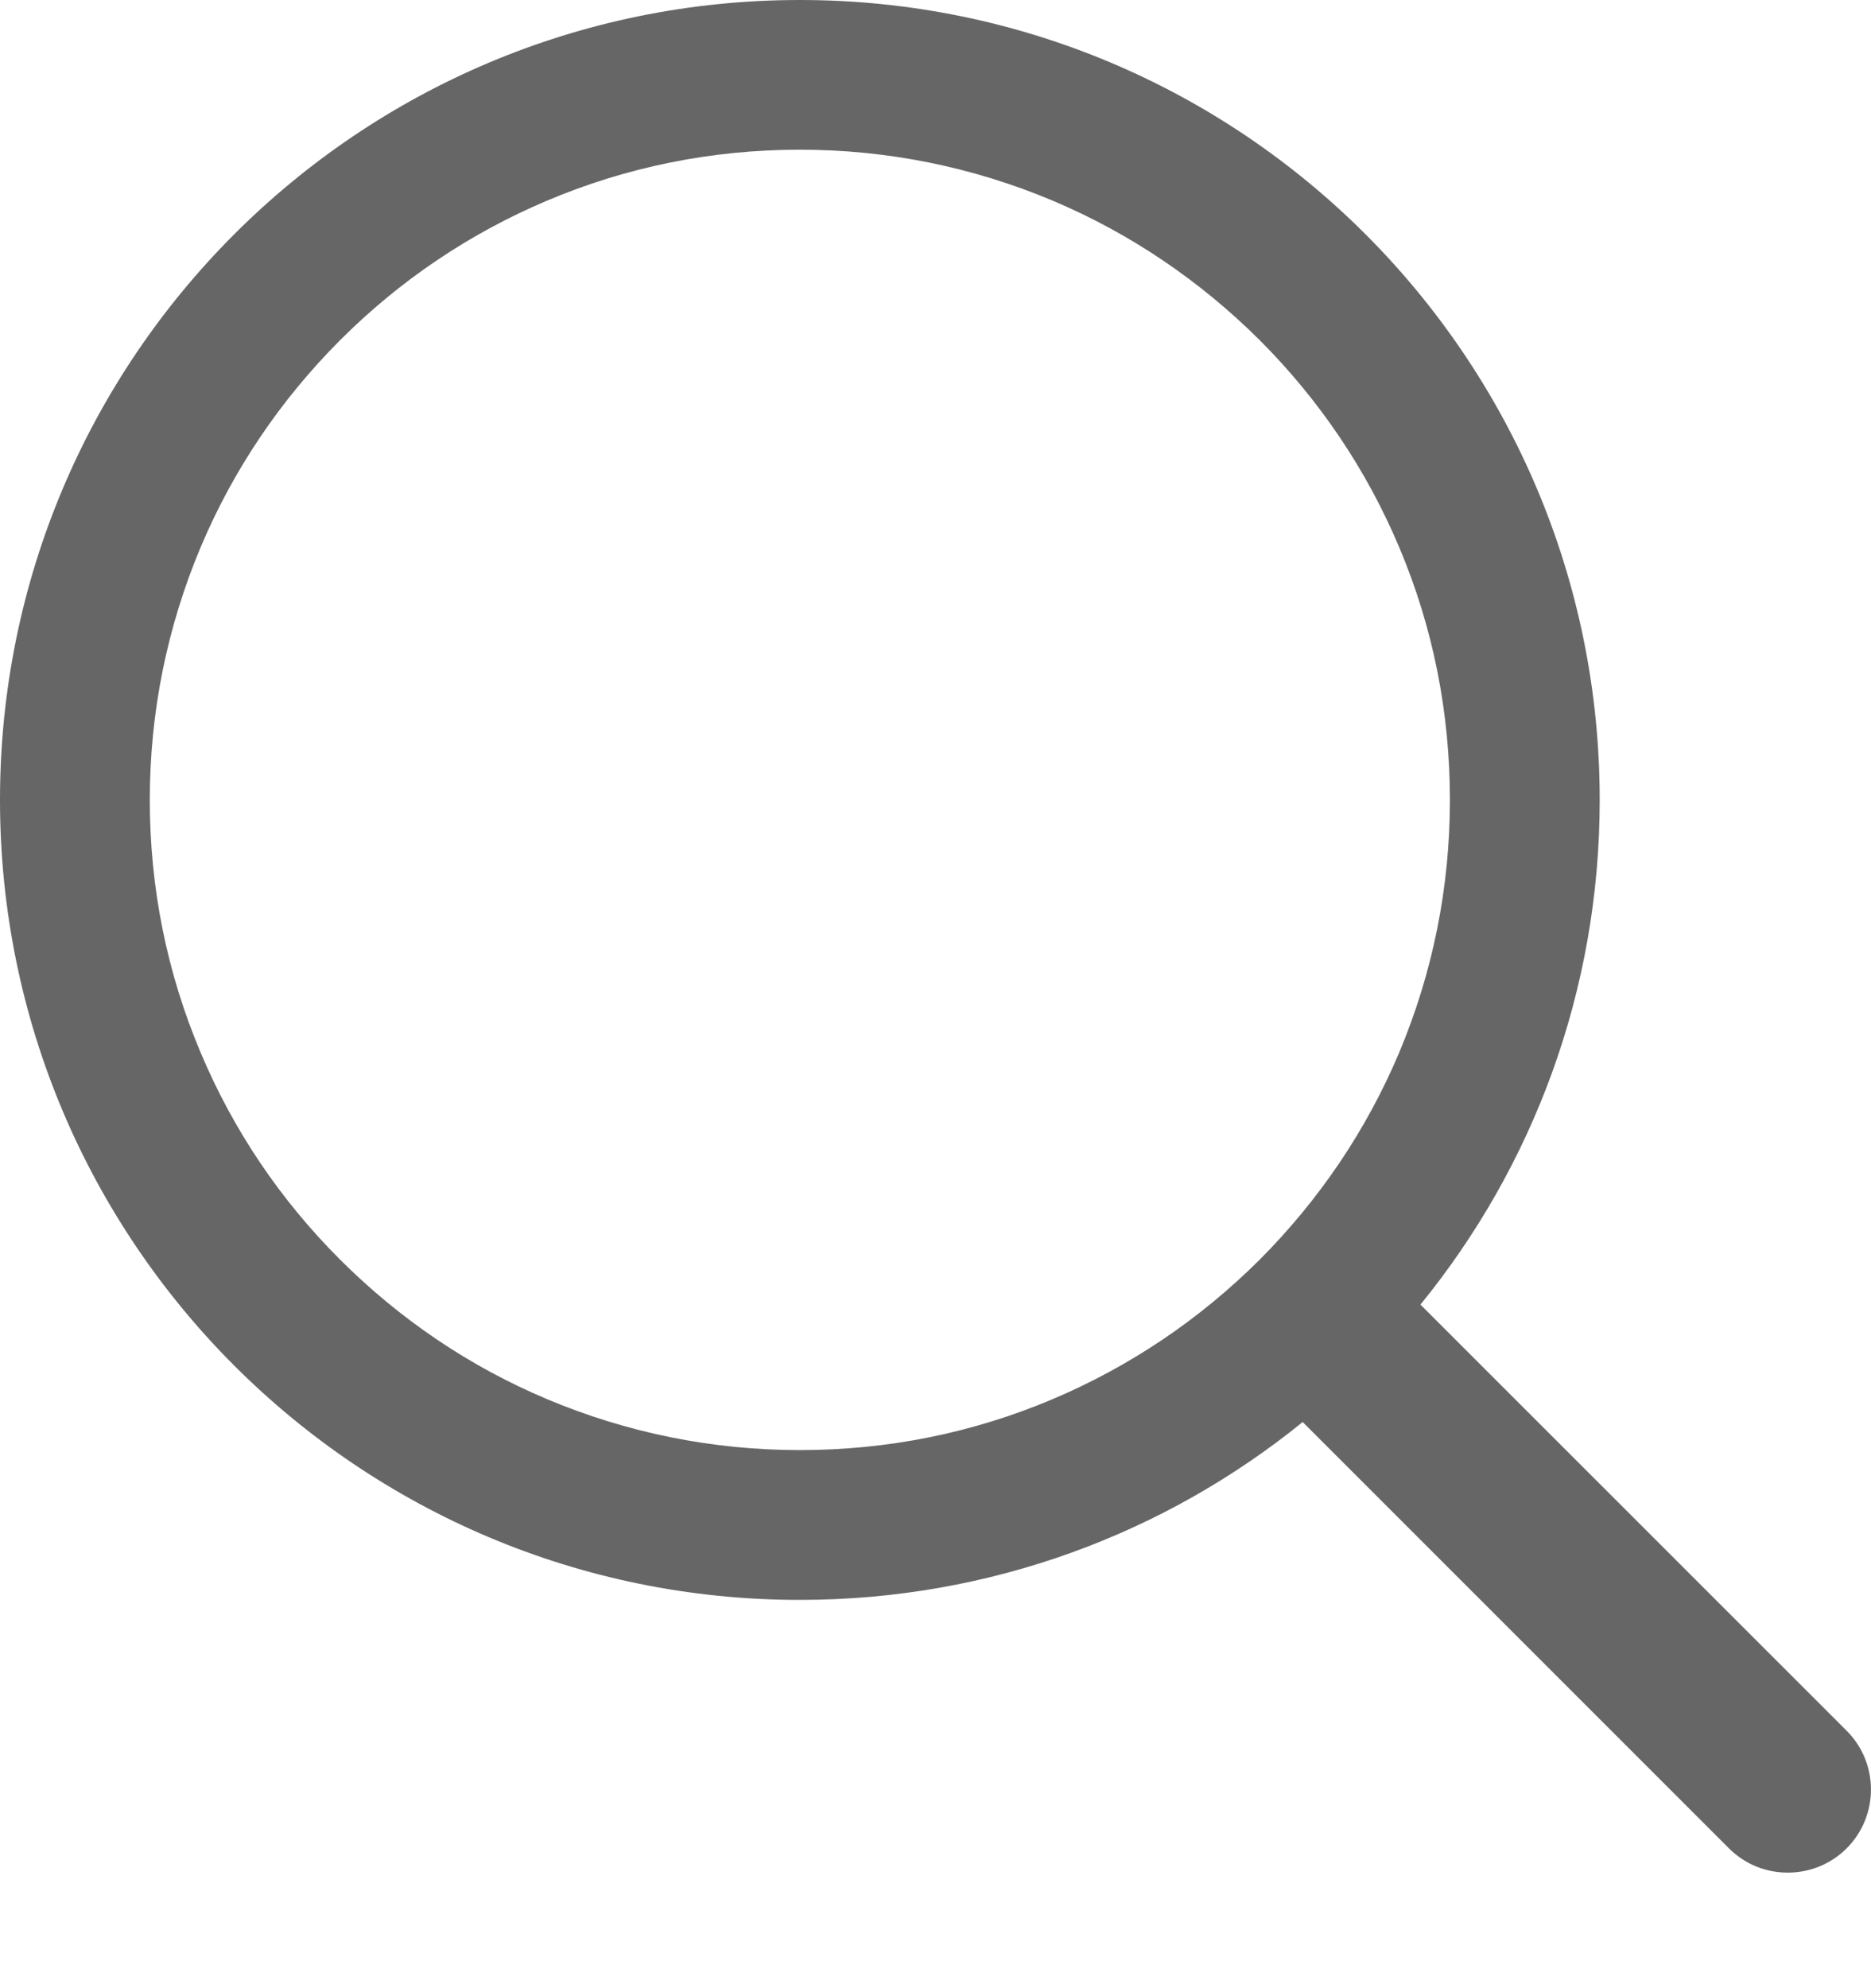 <?xml version="1.0" encoding="UTF-8"?>
<svg width="16px" height="17px" viewBox="0 0 16 17" version="1.1" xmlns="http://www.w3.org/2000/svg" xmlns:xlink="http://www.w3.org/1999/xlink">
    <!-- Generator: Sketch 52.5 (67469) - http://www.bohemiancoding.com/sketch -->
    <title>搜索</title>
    <desc>Created with Sketch.</desc>
    <g id="---账户管理---" stroke="none" stroke-width="1" fill="none" fill-rule="evenodd">
        <g id="1-3账户管理" transform="translate(-974, -719)">
            <g id="分组-5" transform="translate(761, 712)">
                <rect id="Rectangle-26-Copy-41" stroke="#DDE0E3" x="0.5" y="0.5" width="239" height="29" rx="4"></rect>
                <path d="M228.792,8.213 L225.147,11.857 C226.106,13.034 226.68,14.536 226.68,16.172 C226.68,19.951 223.619,23.012 219.84,23.012 C216.062,23.012 213,19.951 213,16.172 C213,12.394 216.062,9.332 219.84,9.332 C221.47,9.332 222.966,9.901 224.14,10.853 L227.785,7.208 C227.924,7.069 228.105,7 228.288,7 C228.47,7 228.653,7.069 228.792,7.208 C229.069,7.486 229.069,7.936 228.792,8.213 L228.792,8.213 Z M222.003,11.049 C221.318,10.759 220.591,10.613 219.84,10.613 C219.089,10.613 218.362,10.761 217.677,11.049 C217.015,11.328 216.421,11.73 215.909,12.241 C215.398,12.751 214.996,13.347 214.717,14.009 C214.427,14.694 214.281,15.422 214.281,16.172 C214.281,16.923 214.429,17.651 214.717,18.336 C214.996,18.997 215.398,19.592 215.909,20.104 C216.419,20.614 217.015,21.016 217.677,21.296 C218.362,21.586 219.089,21.732 219.84,21.732 C220.591,21.732 221.318,21.584 222.003,21.296 C222.665,21.016 223.259,20.614 223.772,20.104 C224.282,19.593 224.684,18.999 224.964,18.336 C225.254,17.651 225.399,16.923 225.399,16.172 C225.399,15.422 225.252,14.694 224.964,14.009 C224.684,13.347 224.282,12.753 223.772,12.241 C223.259,11.73 222.665,11.33 222.003,11.049 L222.003,11.049 Z" id="Shape" fill="#666666" transform="translate(221, 15.006) scale(1, -1) translate(-221, -15.006) "></path>
            </g>
        </g>
    </g>
</svg>